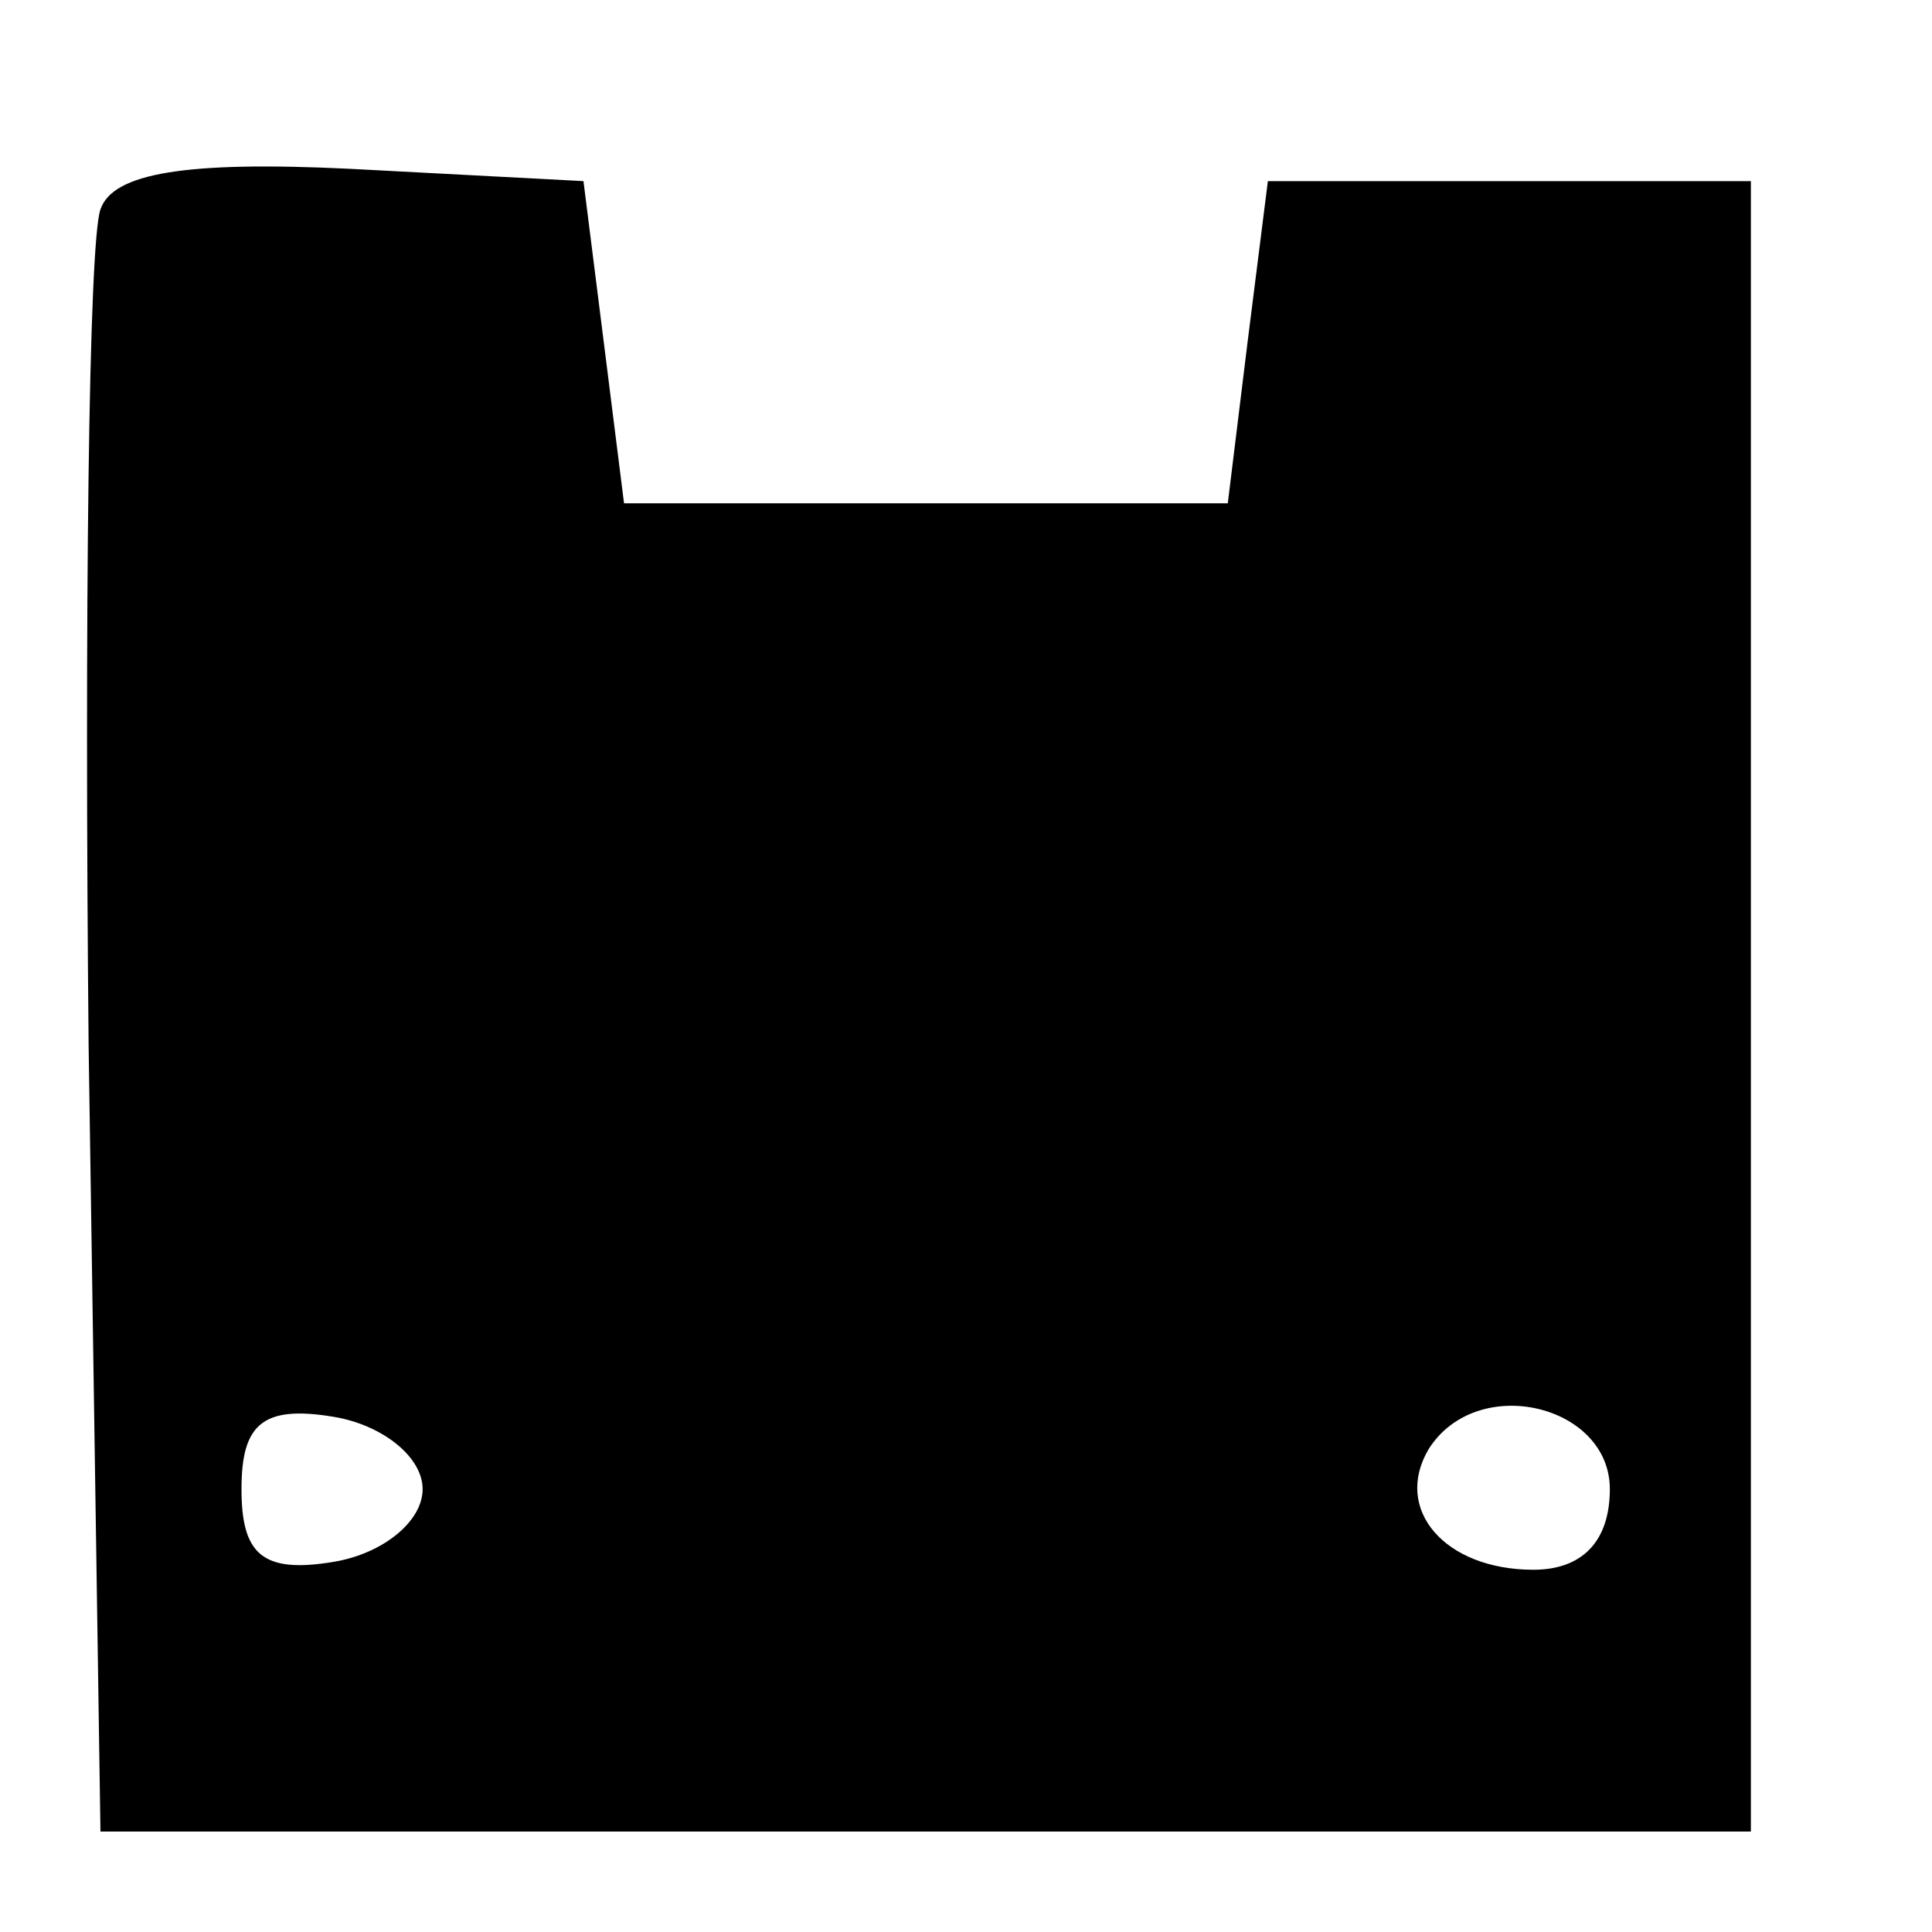 <?xml version="1.0" encoding="UTF-8"?>
<svg xmlns="http://www.w3.org/2000/svg" xmlns:xlink="http://www.w3.org/1999/xlink" width="16px" height="16px" viewBox="0 0 16 16" version="1.1">
<g id="surface1">
<path style=" stroke:none;fill-rule:nonzero;fill:rgb(0%,0%,0%);fill-opacity:1;" d="M 0.832 1.734 C 0.734 2 0.699 5.102 0.734 8.668 L 0.832 15.168 L 14.5 15.168 L 14.5 1.5 L 10.5 1.5 L 10.332 2.832 L 10.168 4.168 L 5.168 4.168 L 5 2.832 L 4.832 1.5 L 2.898 1.398 C 1.535 1.332 0.934 1.434 0.832 1.734 Z M 3.5 12.332 C 3.5 12.602 3.168 12.867 2.766 12.934 C 2.168 13.035 2 12.867 2 12.332 C 2 11.801 2.168 11.633 2.766 11.734 C 3.168 11.801 3.5 12.066 3.5 12.332 Z M 13.332 12.332 C 13.332 12.766 13.102 13 12.699 13 C 11.965 13 11.535 12.5 11.832 12 C 12.234 11.367 13.332 11.633 13.332 12.332 Z M 13.332 12.332 "/>
</g>
</svg>
